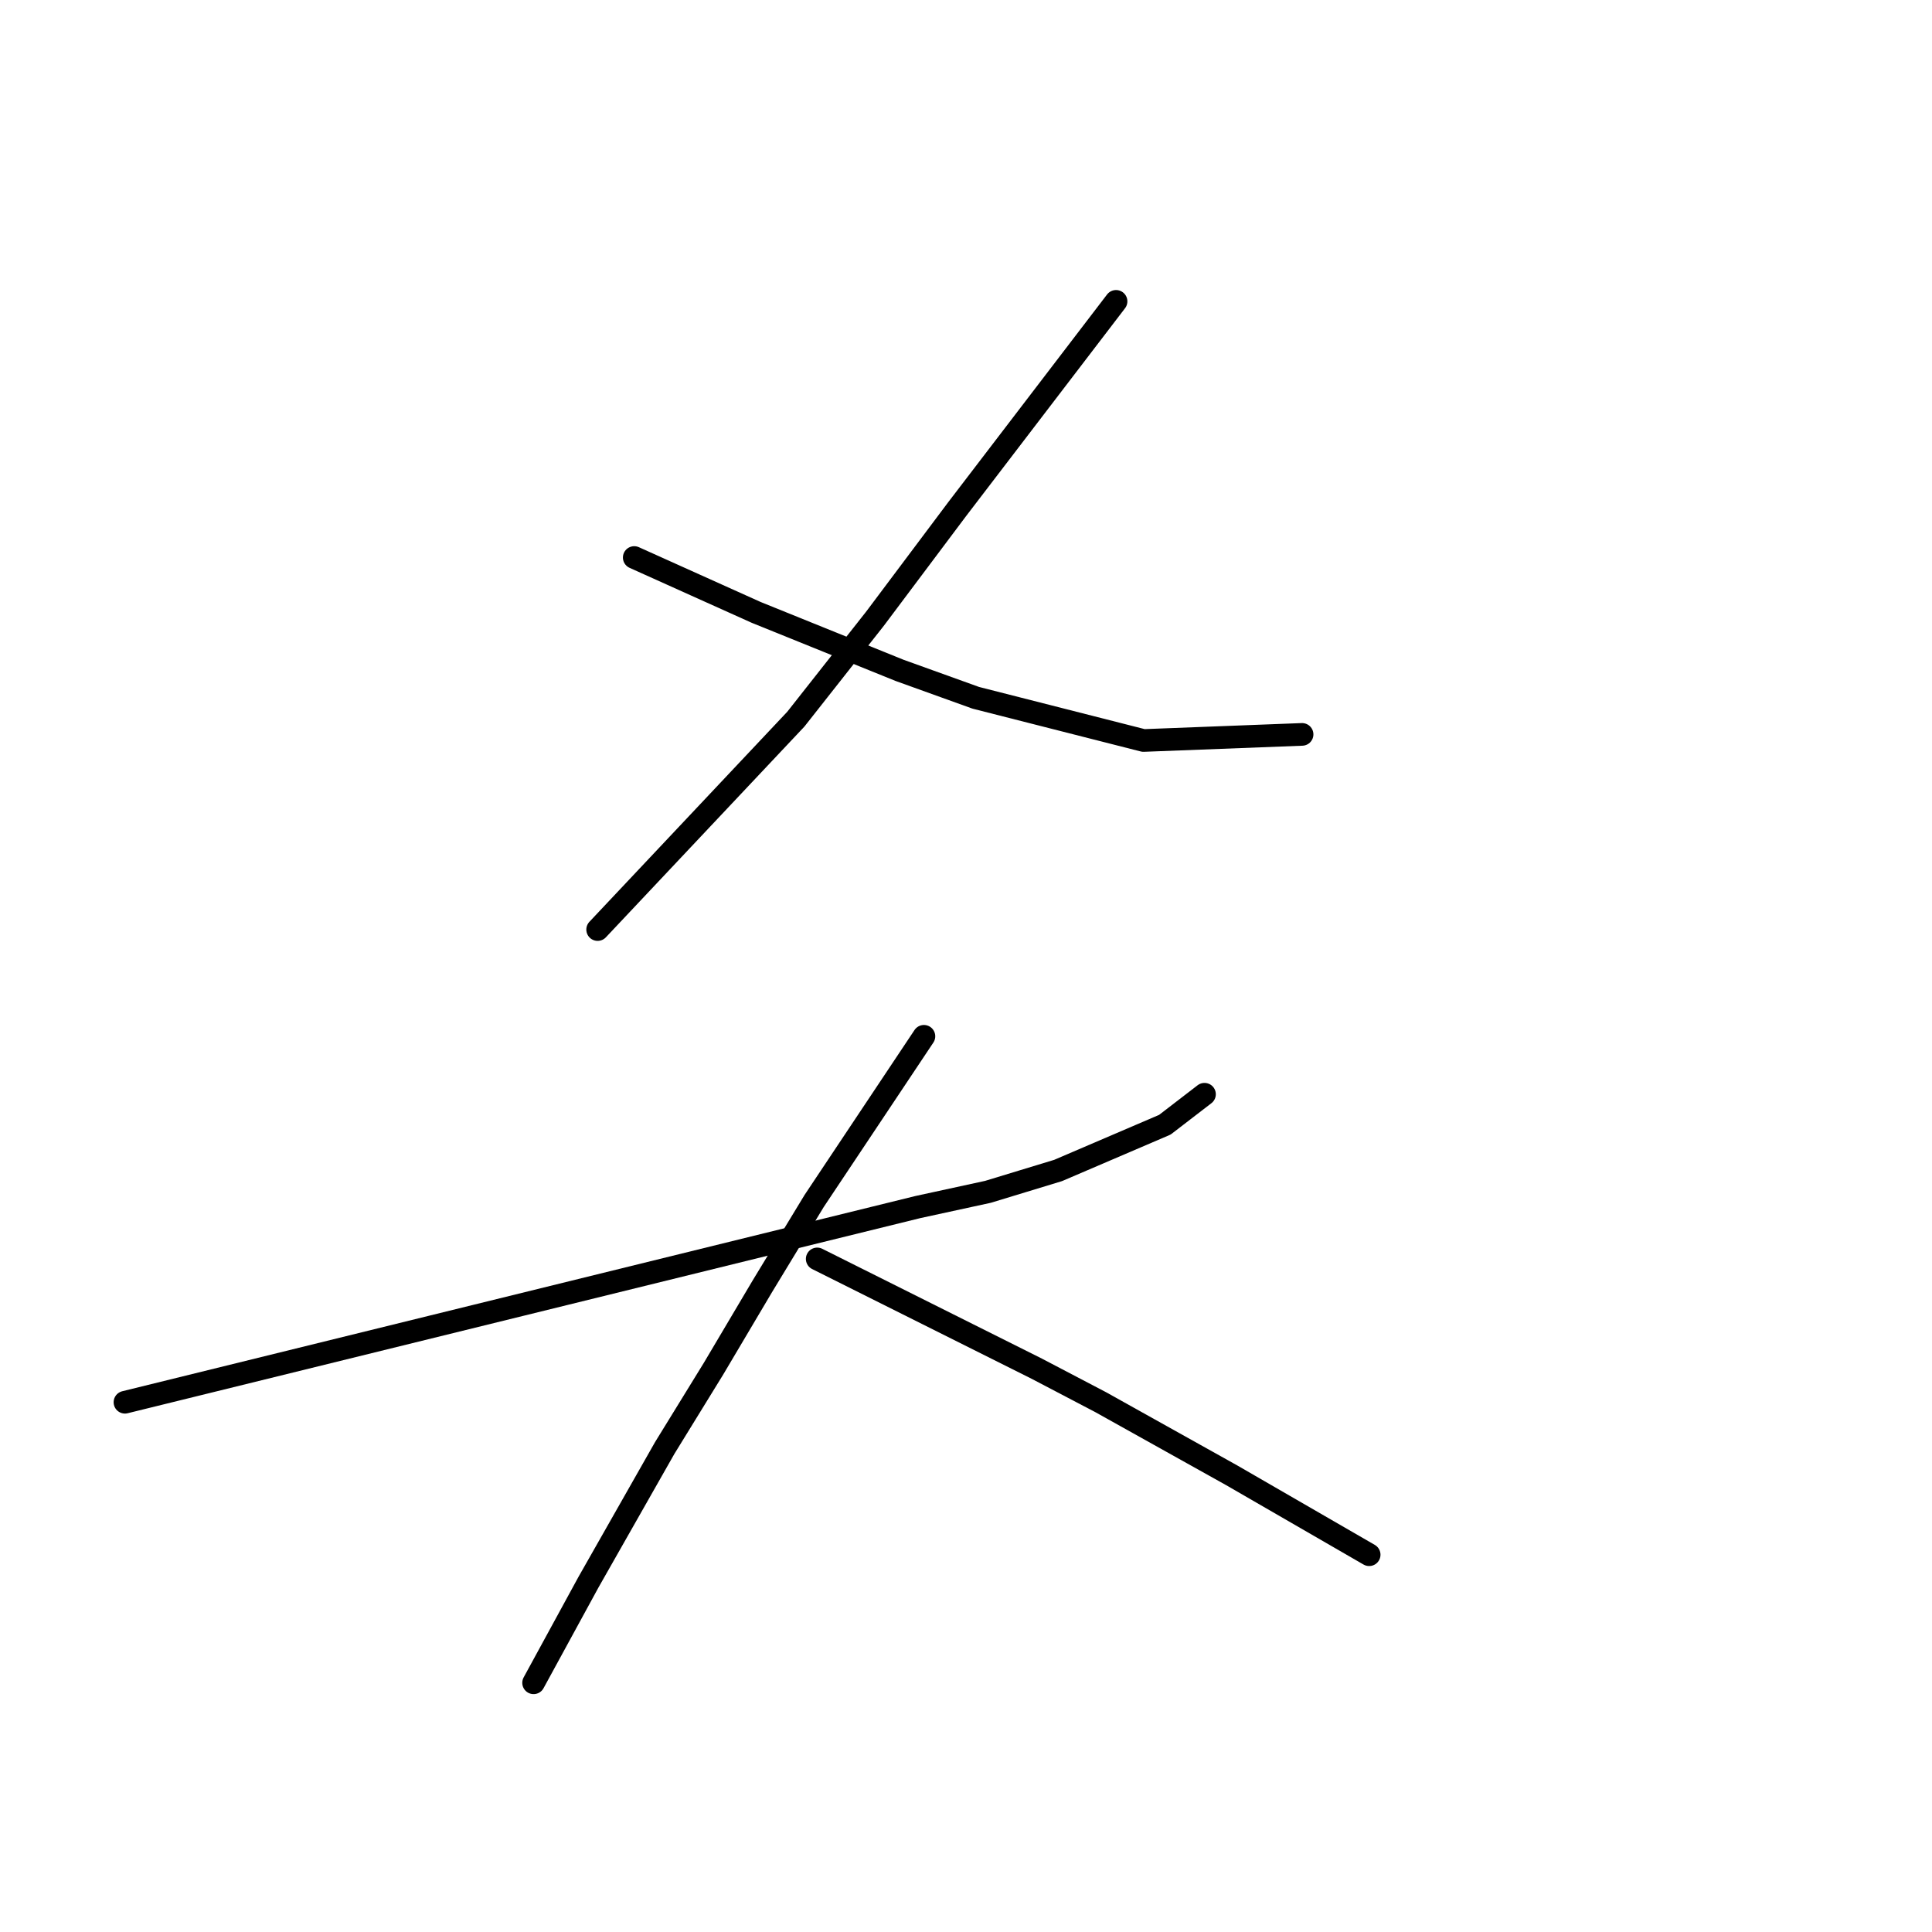 <?xml version="1.0" standalone="no"?>
    <svg width="256" height="256" xmlns="http://www.w3.org/2000/svg" version="1.1">
    <polyline stroke="black" stroke-width="3" stroke-linecap="round" fill="transparent" stroke-linejoin="round" points="147.883 39.931 137.377 53.67 126.871 67.408 115.961 81.955 105.455 95.29 79.19 123.172 79.19 123.172 " />
        <polyline stroke="black" stroke-width="3" stroke-linecap="round" fill="transparent" stroke-linejoin="round" points="84.039 73.874 92.12 77.511 100.202 81.147 119.194 88.825 129.296 92.462 151.52 98.119 172.533 97.311 172.533 97.311 " />
        <polyline stroke="black" stroke-width="3" stroke-linecap="round" fill="transparent" stroke-linejoin="round" points="16.557 185.805 69.087 172.874 121.618 159.943 130.912 157.923 140.206 155.094 154.349 149.033 159.602 144.992 159.602 144.992 " />
        <polyline stroke="black" stroke-width="3" stroke-linecap="round" fill="transparent" stroke-linejoin="round" points="122.426 137.315 115.153 148.225 107.879 159.135 101.01 170.45 94.545 181.36 88.079 191.866 77.977 209.646 70.704 222.98 70.704 222.98 " />
        <polyline stroke="black" stroke-width="3" stroke-linecap="round" fill="transparent" stroke-linejoin="round" points="108.283 166.813 122.83 174.086 137.377 181.36 145.863 185.805 163.239 195.503 181.422 206.009 181.422 206.009 " />
        </svg>